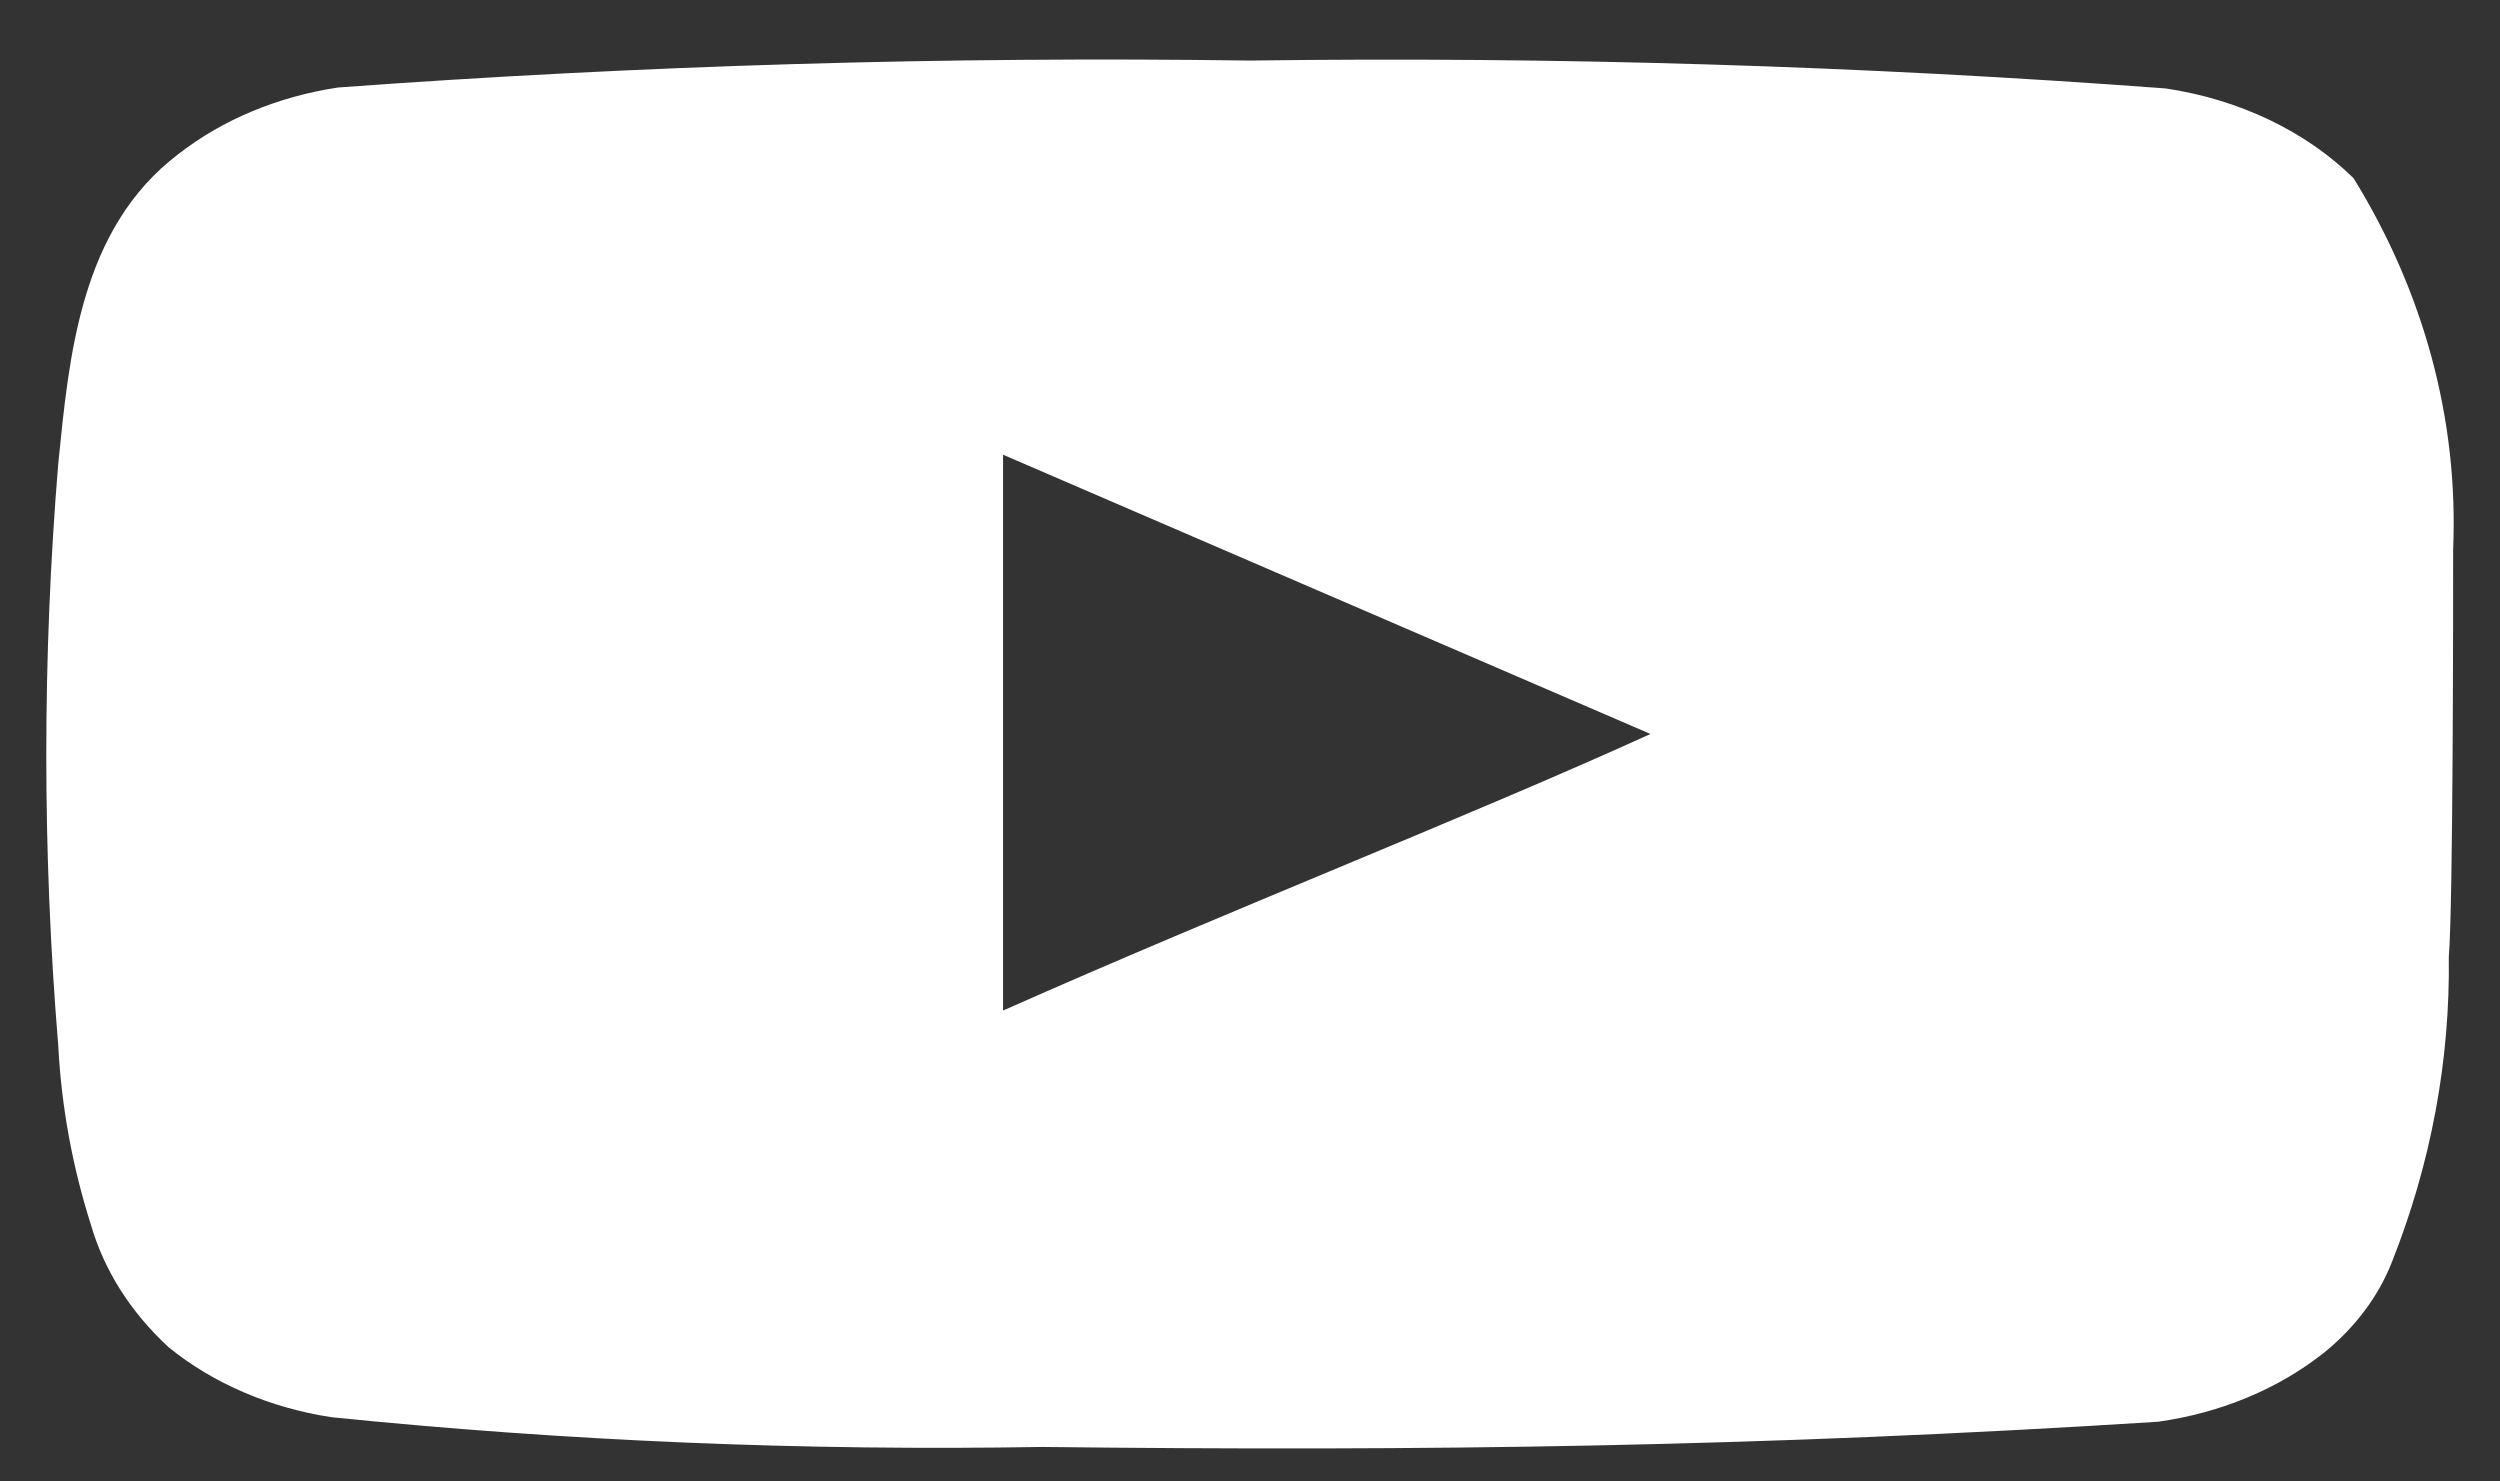 <svg width="27" height="16" viewBox="0 0 27 16" fill="none" xmlns="http://www.w3.org/2000/svg">
<rect x="0" y="0" width="27" height="16" fill="#333333" stroke="none"/>
<path d="M26.494 5.93C26.552 4.542 26.183 3.164 25.419 1.925C24.901 1.416 24.182 1.073 23.388 0.955C20.102 0.71 16.802 0.61 13.502 0.654C10.215 0.608 6.927 0.705 3.652 0.945C3.005 1.042 2.405 1.291 1.928 1.663C0.865 2.468 0.747 3.845 0.629 5.008C0.457 7.101 0.457 9.2 0.629 11.292C0.663 11.947 0.781 12.597 0.983 13.231C1.125 13.721 1.413 14.174 1.821 14.55C2.302 14.941 2.916 15.205 3.581 15.306C6.127 15.565 8.693 15.671 11.258 15.627C15.392 15.675 19.018 15.627 23.305 15.355C23.987 15.26 24.617 14.996 25.112 14.599C25.443 14.327 25.69 13.995 25.833 13.629C26.255 12.565 26.462 11.451 26.447 10.332C26.494 9.789 26.494 6.511 26.494 5.93ZM10.833 10.914V4.911L17.825 7.927C15.864 8.819 13.278 9.828 10.833 10.914Z" fill="white"/>
</svg>
